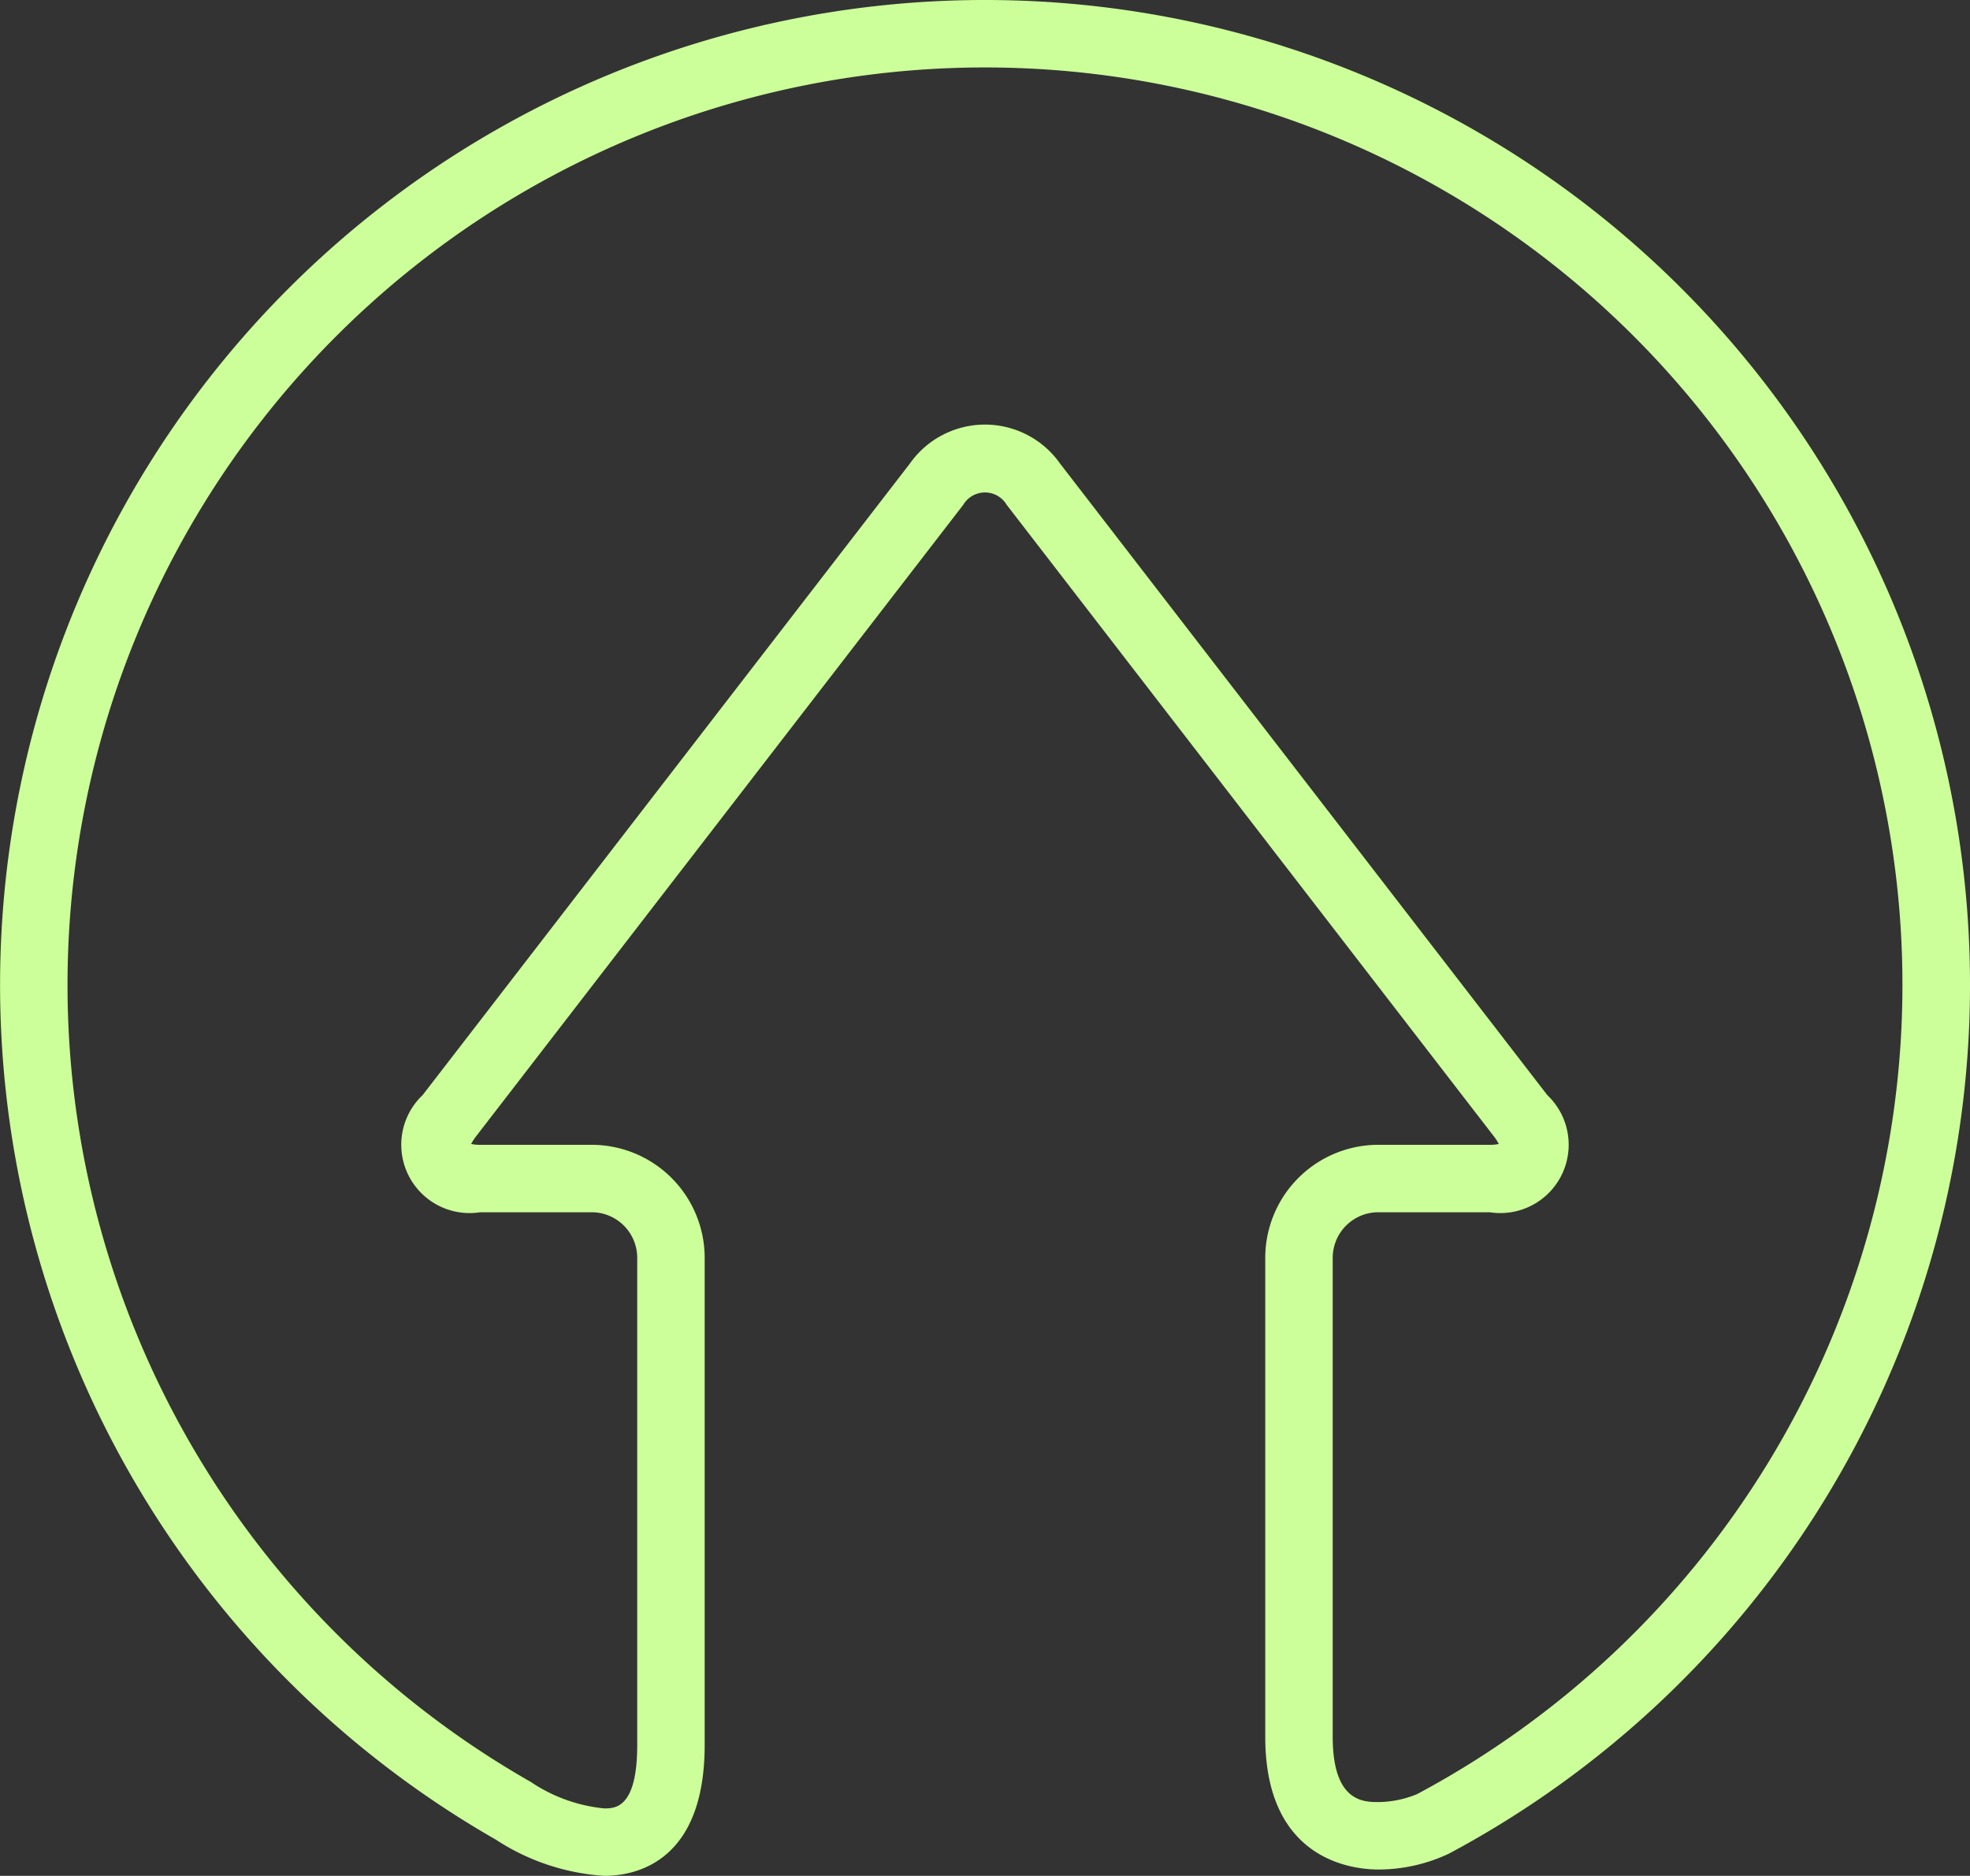 <svg xmlns="http://www.w3.org/2000/svg" xmlns:xlink="http://www.w3.org/1999/xlink" viewBox="0 0 31.045 29.565"><rect x="0" y="0" width="31.045" height="29.565" fill="#333333" stroke="none"/><defs><clipPath id="clip-path"><rect width="31.045" height="29.565" style="fill:none"/></clipPath></defs><title>Artboard 44</title><g id="Layer_5" data-name="Layer 5"><g id="green_edge_icon" data-name="green edge icon"><g style="clip-path:url(#clip-path)"><g style="clip-path:url(#clip-path)"><path d="M9.523,29.565a3.533,3.533,0,0,1-1.711-.572,15.522,15.522,0,1,1,15.019.223,2.607,2.607,0,0,1-1.107.249c-.419,0-1.785-.151-1.785-2.091v-7.55a1.783,1.783,0,0,1,1.781-1.781h1.756a.643.643,0,0,0,.143-.013.714.714,0,0,0-.077-.12l-7.678-9.954a.398.398,0,0,0-.684,0l-7.678,9.954a.757.757,0,0,0-.077.12.643.643,0,0,0,.143.013h1.756a1.783,1.783,0,0,1,1.781,1.781v7.677c0,1.863-1.106,2.064-1.582,2.064m5.999-28.502a14.459,14.459,0,0,0-7.19,27.003l.03.017a2.507,2.507,0,0,0,1.161.419c.168,0,.519,0,.519-1.001v-7.677a.719.719,0,0,0-.718-.718H7.568a1.077,1.077,0,0,1-.908-1.846l7.678-9.953a1.447,1.447,0,0,1,2.368,0l7.678,9.953a1.077,1.077,0,0,1-.908,1.846h-1.756a.719.719,0,0,0-.718.718v7.55c0,1.028.487,1.028.722,1.028a1.63,1.63,0,0,0,.607-.125,14.459,14.459,0,0,0-6.809-27.214" style="fill:#cf9"/></g></g></g></g></svg>